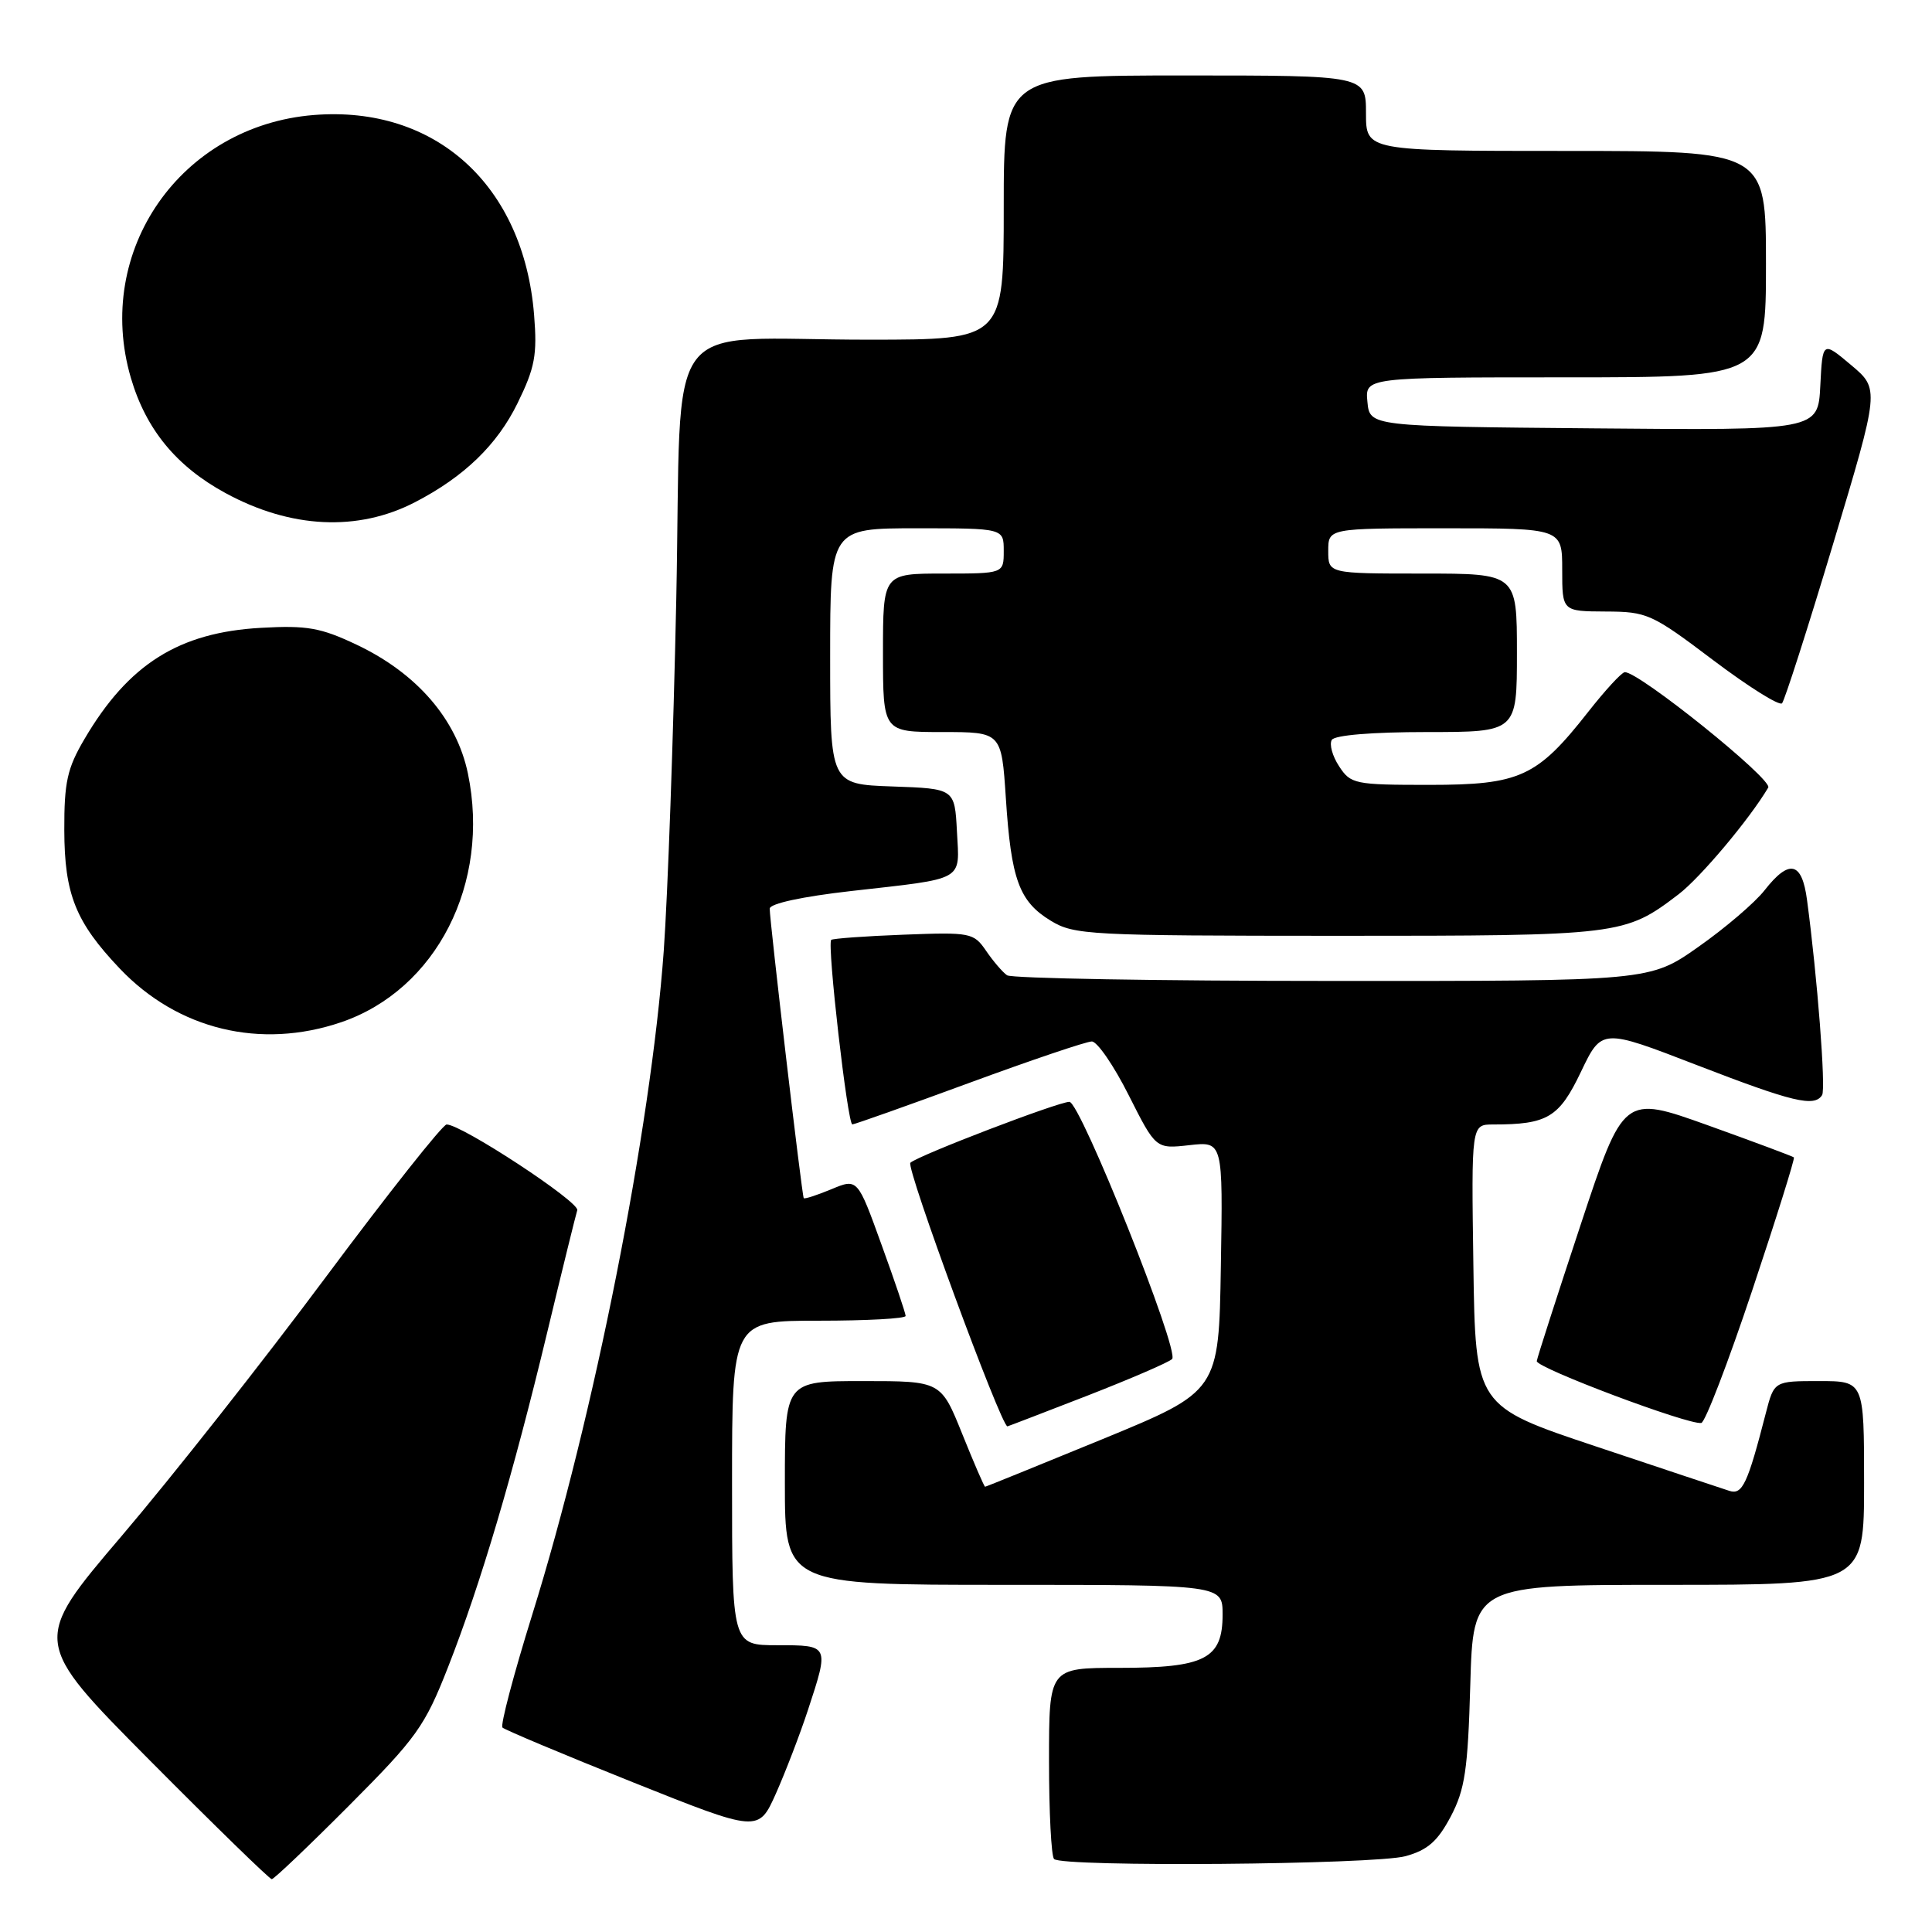 <?xml version="1.0" encoding="UTF-8" standalone="no"?>
<!DOCTYPE svg PUBLIC "-//W3C//DTD SVG 1.1//EN" "http://www.w3.org/Graphics/SVG/1.1/DTD/svg11.dtd" >
<svg xmlns="http://www.w3.org/2000/svg" xmlns:xlink="http://www.w3.org/1999/xlink" version="1.1" viewBox="0 0 256 256">
 <g >
 <path fill="currentColor"
d=" M 46.28 239.22 C 55.22 230.25 56.29 228.75 59.37 220.90 C 63.68 209.92 67.99 195.37 72.52 176.50 C 74.50 168.25 76.29 160.99 76.49 160.36 C 76.83 159.28 61.18 149.00 59.18 149.00 C 58.66 149.00 51.45 158.11 43.15 169.25 C 34.86 180.39 22.70 195.80 16.14 203.50 C 4.21 217.50 4.21 217.50 19.84 233.25 C 28.44 241.91 35.72 249.00 36.01 249.00 C 36.30 249.00 40.92 244.60 46.28 239.22 Z  M 186.25 245.95 C 189.18 245.14 190.50 243.97 192.23 240.70 C 194.11 237.12 194.50 234.54 194.82 223.25 C 195.20 210.00 195.20 210.00 221.10 210.00 C 247.00 210.00 247.00 210.00 247.00 196.50 C 247.00 183.00 247.00 183.00 241.04 183.00 C 235.08 183.00 235.08 183.00 233.98 187.25 C 231.57 196.62 230.88 198.10 229.16 197.55 C 228.25 197.26 220.30 194.61 211.50 191.67 C 195.50 186.33 195.50 186.33 195.23 167.66 C 194.96 149.00 194.96 149.00 197.85 149.00 C 205.06 149.00 206.59 148.08 209.48 142.03 C 212.24 136.26 212.24 136.26 224.84 141.13 C 237.58 146.05 240.43 146.73 241.44 145.10 C 241.95 144.27 240.81 129.47 239.44 119.25 C 238.77 114.17 237.09 113.79 233.82 117.96 C 232.55 119.59 228.60 122.97 225.05 125.46 C 218.61 130.00 218.61 130.00 176.55 129.98 C 153.42 129.98 134.02 129.64 133.44 129.23 C 132.86 128.83 131.61 127.38 130.67 126.00 C 129.02 123.59 128.63 123.51 119.73 123.85 C 114.65 124.04 110.34 124.36 110.14 124.54 C 109.57 125.08 112.31 149.00 112.94 148.99 C 113.25 148.98 120.22 146.51 128.43 143.49 C 136.64 140.47 143.95 138.00 144.67 138.00 C 145.39 138.00 147.59 141.20 149.56 145.12 C 153.15 152.24 153.15 152.24 157.60 151.74 C 162.05 151.24 162.05 151.24 161.77 167.80 C 161.50 184.35 161.50 184.35 146.12 190.68 C 137.66 194.15 130.65 197.00 130.53 197.00 C 130.41 197.00 129.05 193.85 127.50 190.00 C 124.68 183.00 124.68 183.00 114.34 183.00 C 104.00 183.00 104.00 183.00 104.00 196.50 C 104.00 210.00 104.00 210.00 133.00 210.00 C 162.00 210.00 162.00 210.00 162.00 213.94 C 162.00 219.81 159.68 221.00 148.28 221.00 C 139.00 221.00 139.00 221.00 139.00 233.33 C 139.00 240.12 139.30 245.97 139.67 246.33 C 140.76 247.42 182.18 247.08 186.25 245.95 Z  M 107.06 226.58 C 109.89 217.97 109.90 218.00 103.00 218.00 C 97.00 218.00 97.00 218.00 97.00 196.50 C 97.00 175.00 97.00 175.00 108.50 175.00 C 114.83 175.00 120.00 174.72 120.00 174.37 C 120.00 174.02 118.57 169.78 116.81 164.94 C 113.63 156.13 113.63 156.13 110.16 157.58 C 108.25 158.37 106.60 158.91 106.50 158.76 C 106.26 158.45 101.98 121.98 101.99 120.40 C 102.00 119.73 106.32 118.80 112.75 118.07 C 128.03 116.34 127.15 116.84 126.80 110.17 C 126.50 104.50 126.50 104.50 118.25 104.21 C 110.00 103.92 110.00 103.92 110.00 86.96 C 110.00 70.00 110.00 70.00 121.50 70.00 C 133.00 70.00 133.00 70.00 133.00 73.00 C 133.00 76.00 133.00 76.00 125.00 76.00 C 117.00 76.00 117.00 76.00 117.00 86.50 C 117.00 97.00 117.00 97.00 124.85 97.00 C 132.70 97.00 132.70 97.00 133.28 105.75 C 133.98 116.55 135.04 119.45 139.23 122.00 C 142.33 123.89 144.28 123.99 177.28 124.00 C 214.80 124.00 215.28 123.94 222.43 118.49 C 225.31 116.29 231.81 108.56 234.30 104.36 C 234.94 103.29 217.04 88.90 215.28 89.07 C 214.85 89.12 212.68 91.48 210.45 94.32 C 203.67 102.96 201.42 104.00 189.38 104.00 C 179.51 104.00 178.97 103.89 177.44 101.54 C 176.55 100.19 176.12 98.62 176.47 98.04 C 176.86 97.41 181.84 97.00 189.06 97.00 C 201.00 97.00 201.00 97.00 201.00 86.50 C 201.00 76.00 201.00 76.00 188.50 76.00 C 176.00 76.00 176.00 76.00 176.00 73.00 C 176.00 70.00 176.00 70.00 191.50 70.00 C 207.00 70.00 207.00 70.00 207.00 75.50 C 207.00 81.00 207.00 81.00 212.75 81.03 C 218.25 81.05 218.86 81.32 227.00 87.47 C 231.68 91.00 235.78 93.57 236.13 93.19 C 236.47 92.81 239.53 83.29 242.91 72.03 C 249.06 51.55 249.06 51.55 245.28 48.37 C 241.50 45.19 241.50 45.19 241.20 51.11 C 240.90 57.03 240.90 57.03 211.20 56.76 C 181.50 56.50 181.50 56.50 181.19 53.25 C 180.87 50.00 180.87 50.00 207.44 50.00 C 234.00 50.00 234.00 50.00 234.00 35.00 C 234.00 20.00 234.00 20.00 207.50 20.00 C 181.00 20.00 181.00 20.00 181.00 15.00 C 181.00 10.00 181.00 10.00 157.00 10.00 C 133.00 10.00 133.00 10.00 133.00 27.50 C 133.00 45.00 133.00 45.00 115.25 45.01 C 87.18 45.03 90.41 40.70 89.61 79.36 C 89.23 97.59 88.48 118.58 87.95 126.00 C 86.23 149.71 78.71 187.68 70.53 213.93 C 68.06 221.87 66.28 228.61 66.58 228.91 C 66.88 229.21 74.64 232.47 83.81 236.14 C 100.50 242.81 100.50 242.81 102.81 237.66 C 104.07 234.82 105.99 229.84 107.06 226.58 Z  M 144.06 184.94 C 149.80 182.70 154.86 180.52 155.31 180.08 C 156.35 179.06 143.15 146.00 141.70 146.00 C 140.23 146.00 121.73 153.08 120.63 154.07 C 119.99 154.64 132.65 189.00 133.49 189.00 C 133.56 189.00 138.31 187.17 144.06 184.94 Z  M 232.17 171.01 C 235.36 161.45 237.85 153.51 237.70 153.36 C 237.55 153.22 232.41 151.30 226.28 149.10 C 215.13 145.11 215.13 145.11 209.44 162.30 C 206.31 171.76 203.69 179.88 203.63 180.35 C 203.50 181.23 223.77 188.85 225.43 188.55 C 225.95 188.45 228.98 180.56 232.17 171.01 Z  M 45.21 135.45 C 57.83 131.14 65.02 117.04 62.00 102.49 C 60.51 95.31 55.23 89.20 47.24 85.42 C 42.49 83.17 40.68 82.85 34.60 83.19 C 23.71 83.79 17.02 88.00 11.19 97.93 C 8.91 101.80 8.50 103.64 8.52 110.00 C 8.54 118.50 10.02 122.18 15.86 128.33 C 23.55 136.43 34.51 139.09 45.21 135.45 Z  M 55.00 66.54 C 61.51 63.17 65.88 58.94 68.58 53.42 C 70.88 48.72 71.20 47.04 70.77 41.72 C 69.39 24.55 57.71 13.95 41.58 15.24 C 23.94 16.66 12.41 33.22 17.34 50.07 C 19.34 56.89 23.36 61.79 29.87 65.33 C 38.52 70.04 47.42 70.47 55.00 66.54 Z "/>
</g>
</svg>